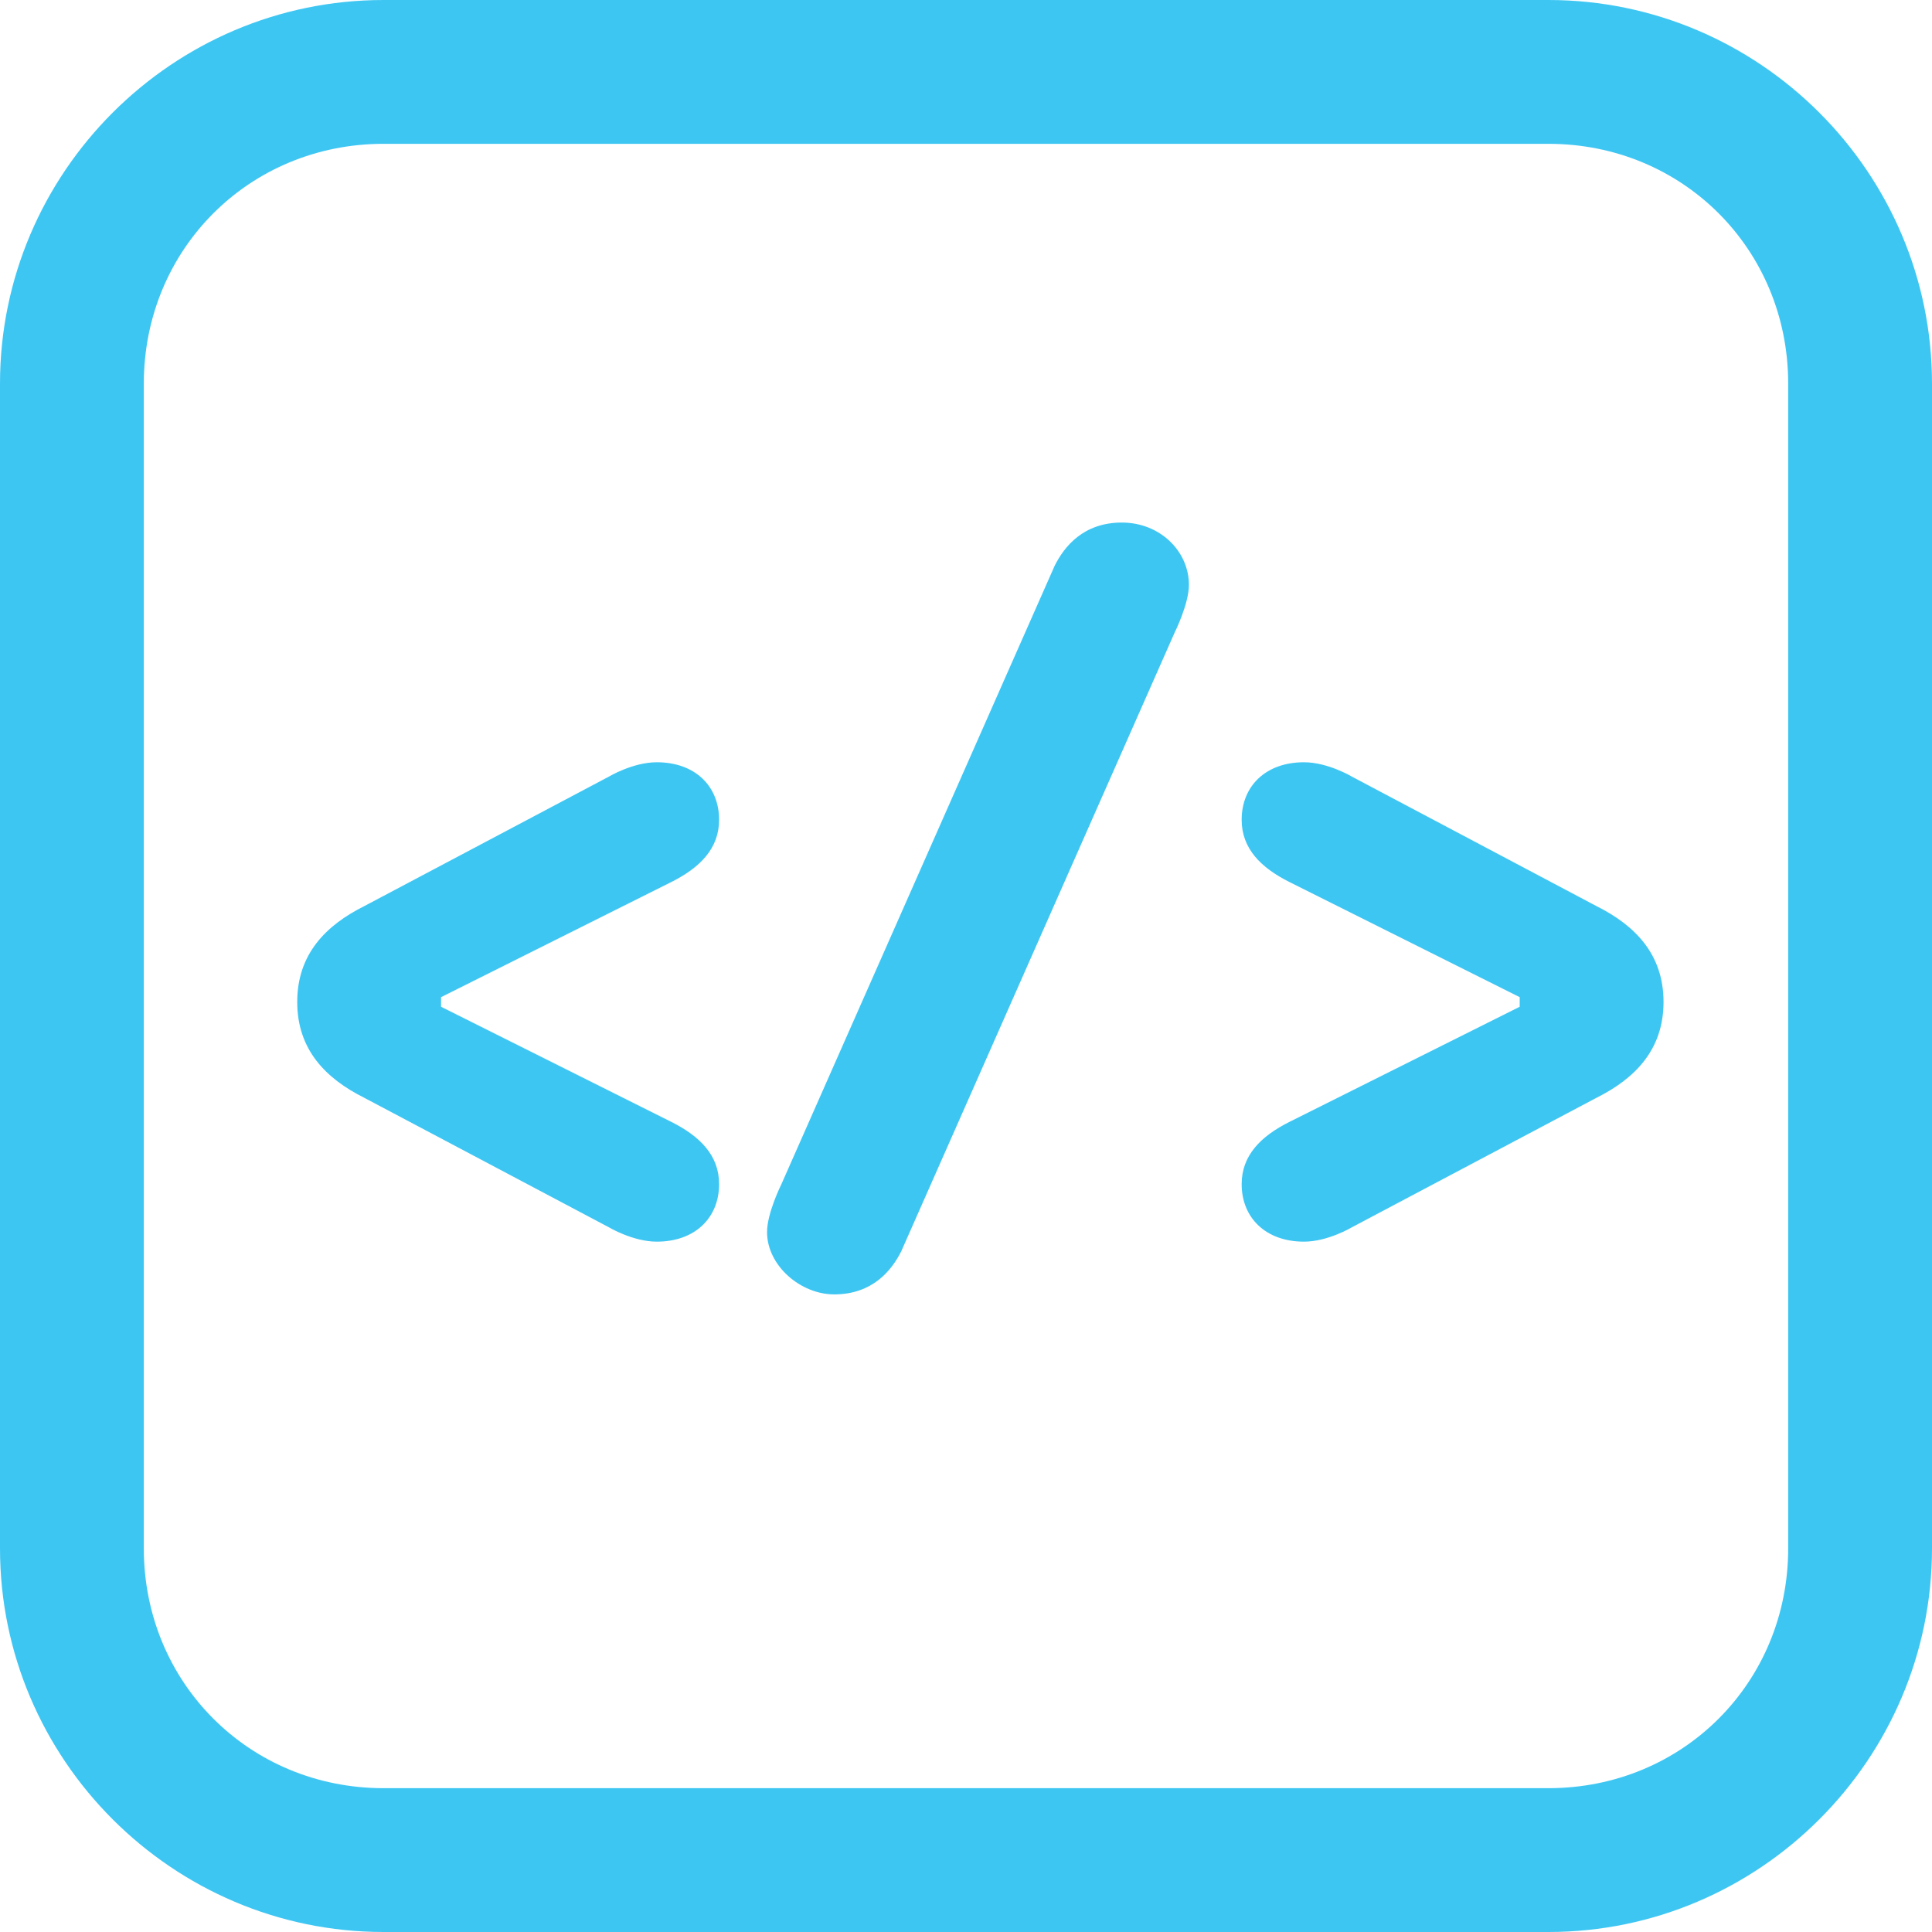 <?xml version="1.0" encoding="utf-8"?>
<!-- Generator: Adobe Illustrator 27.3.1, SVG Export Plug-In . SVG Version: 6.00 Build 0)  -->
<svg version="1.1" id="Layer_1" xmlns="http://www.w3.org/2000/svg" xmlns:xlink="http://www.w3.org/1999/xlink" x="0px" y="0px"
	 viewBox="0 0 40.3 40.3" style="enable-background:new 0 0 40.3 40.3;" xml:space="preserve">
<style type="text/css">
	.st0{fill:#3EC6F3;}
</style>
<g>
	<g>
		<path class="st0" d="M32.3,40.3H8c-4.4,0-8-3.6-8-8V8c0-4.4,3.6-8,8-8h24.3c4.4,0,8,3.6,8,8v24.3C40.3,36.7,36.7,40.3,32.3,40.3z
			 M8,3C5.2,3,3,5.2,3,8v24.3c0,2.8,2.2,5,5,5h24.3c2.8,0,5-2.2,5-5V8c0-2.8-2.2-5-5-5H8z"/>
	</g>
	<g>
		<path class="st0" d="M12.7,25.6l-5.1-2.7c-0.8-0.4-1.4-1-1.4-2c0-1,0.6-1.6,1.4-2l5.1-2.7c0,0,0.5-0.3,1-0.3
			c0.8,0,1.3,0.5,1.3,1.2c0,0.6-0.4,1-1,1.3l-4.8,2.4V21l4.8,2.4c0.6,0.3,1,0.7,1,1.3c0,0.7-0.5,1.2-1.3,1.2
			C13.2,25.9,12.7,25.6,12.7,25.6z"/>
		<path class="st0" d="M16,25.7c0-0.4,0.3-1,0.3-1L22,11.8c0.2-0.4,0.6-0.9,1.4-0.9c0.8,0,1.4,0.6,1.4,1.3c0,0.4-0.3,1-0.3,1
			l-5.7,12.9c-0.2,0.4-0.6,0.9-1.4,0.9C16.7,27,16,26.4,16,25.7z"/>
		<path class="st0" d="M25.9,24.7c0-0.6,0.4-1,1-1.3l4.8-2.4v-0.2l-4.8-2.4c-0.6-0.3-1-0.7-1-1.3c0-0.7,0.5-1.2,1.3-1.2
			c0.5,0,1,0.3,1,0.3l5.1,2.7c0.8,0.4,1.4,1,1.4,2c0,1-0.6,1.6-1.4,2l-5.1,2.7c0,0-0.5,0.3-1,0.3C26.4,25.9,25.9,25.4,25.9,24.7z"/>
	</g>
</g>
</svg>
